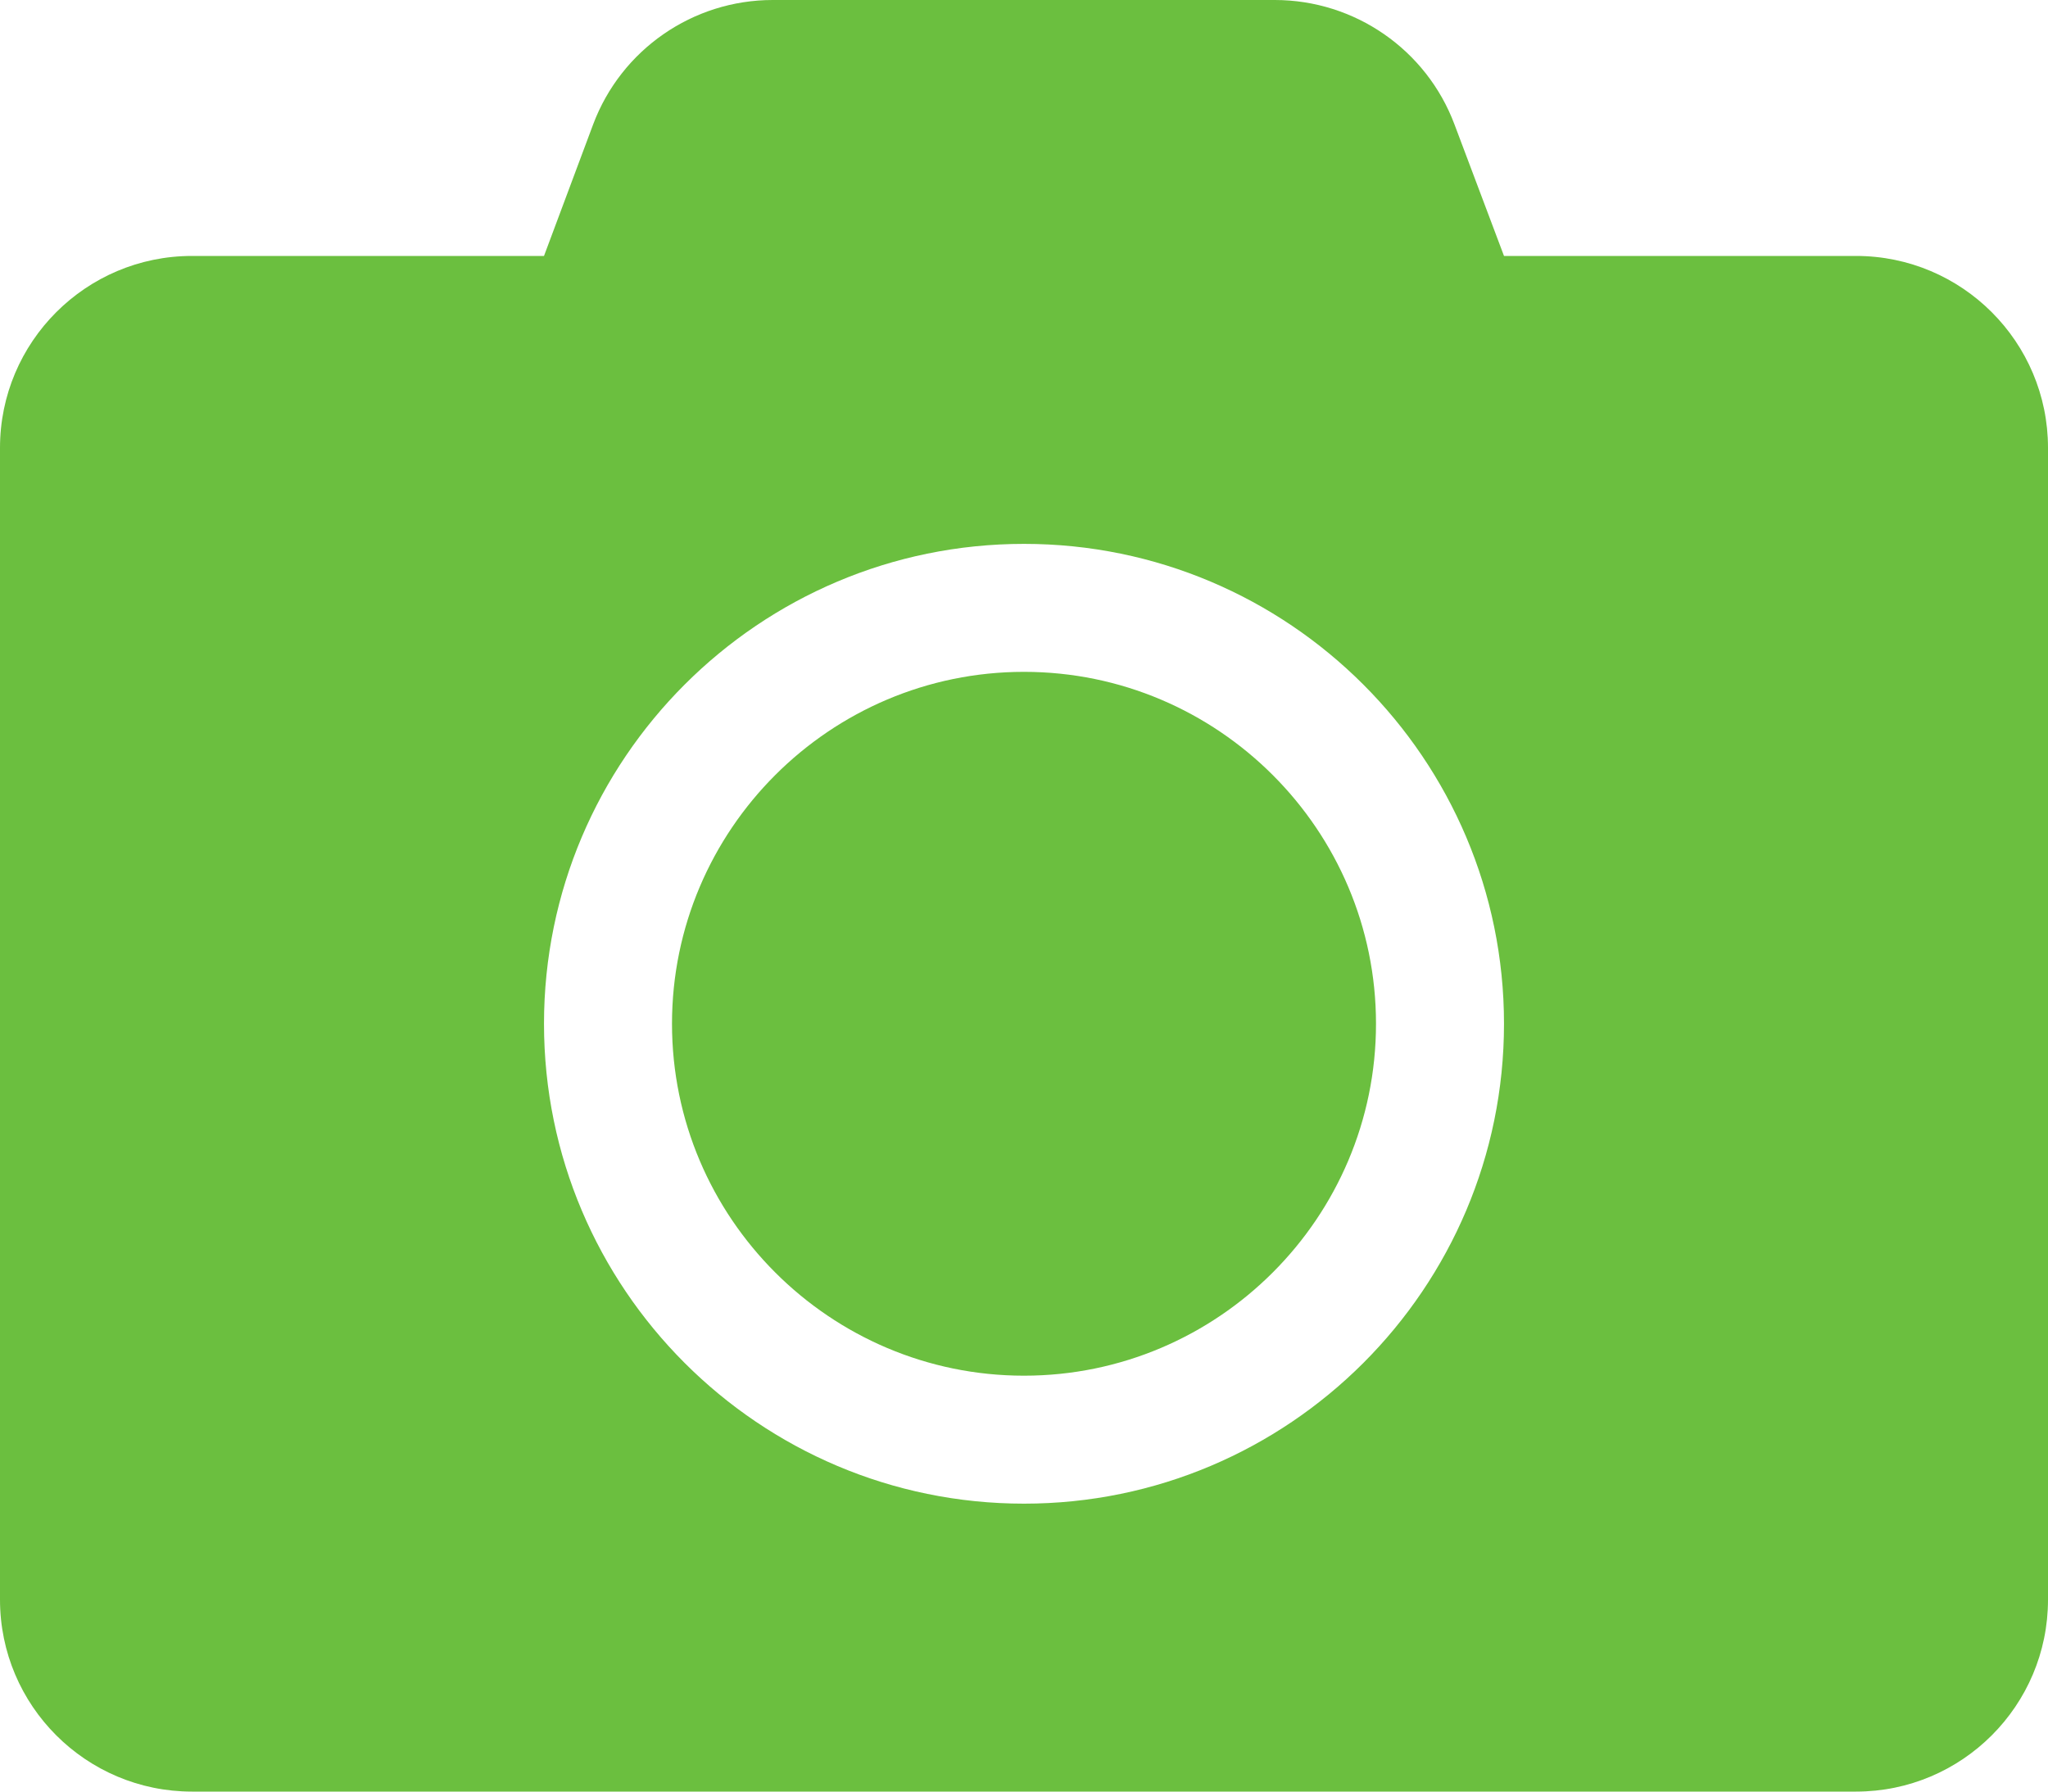 <svg width="16" height="14" viewBox="0 0 16 14" fill="none" xmlns="http://www.w3.org/2000/svg">
<path d="M16 3.5V12.5C16 13.328 15.328 14 14.5 14H1.5C0.672 14 0 13.328 0 12.5V3.5C0 2.672 0.672 2 1.5 2H4.25L4.634 0.972C4.853 0.388 5.412 0 6.037 0H9.959C10.584 0 11.144 0.388 11.363 0.972L11.75 2H14.5C15.328 2 16 2.672 16 3.5ZM11.75 8C11.75 5.931 10.069 4.25 8 4.25C5.931 4.25 4.25 5.931 4.25 8C4.25 10.069 5.931 11.75 8 11.75C10.069 11.75 11.75 10.069 11.75 8ZM10.75 8C10.75 9.516 9.516 10.75 8 10.75C6.484 10.75 5.25 9.516 5.25 8C5.25 6.484 6.484 5.25 8 5.25C9.516 5.25 10.75 6.484 10.75 8Z" fill="#6BBF3F"/>
</svg>

